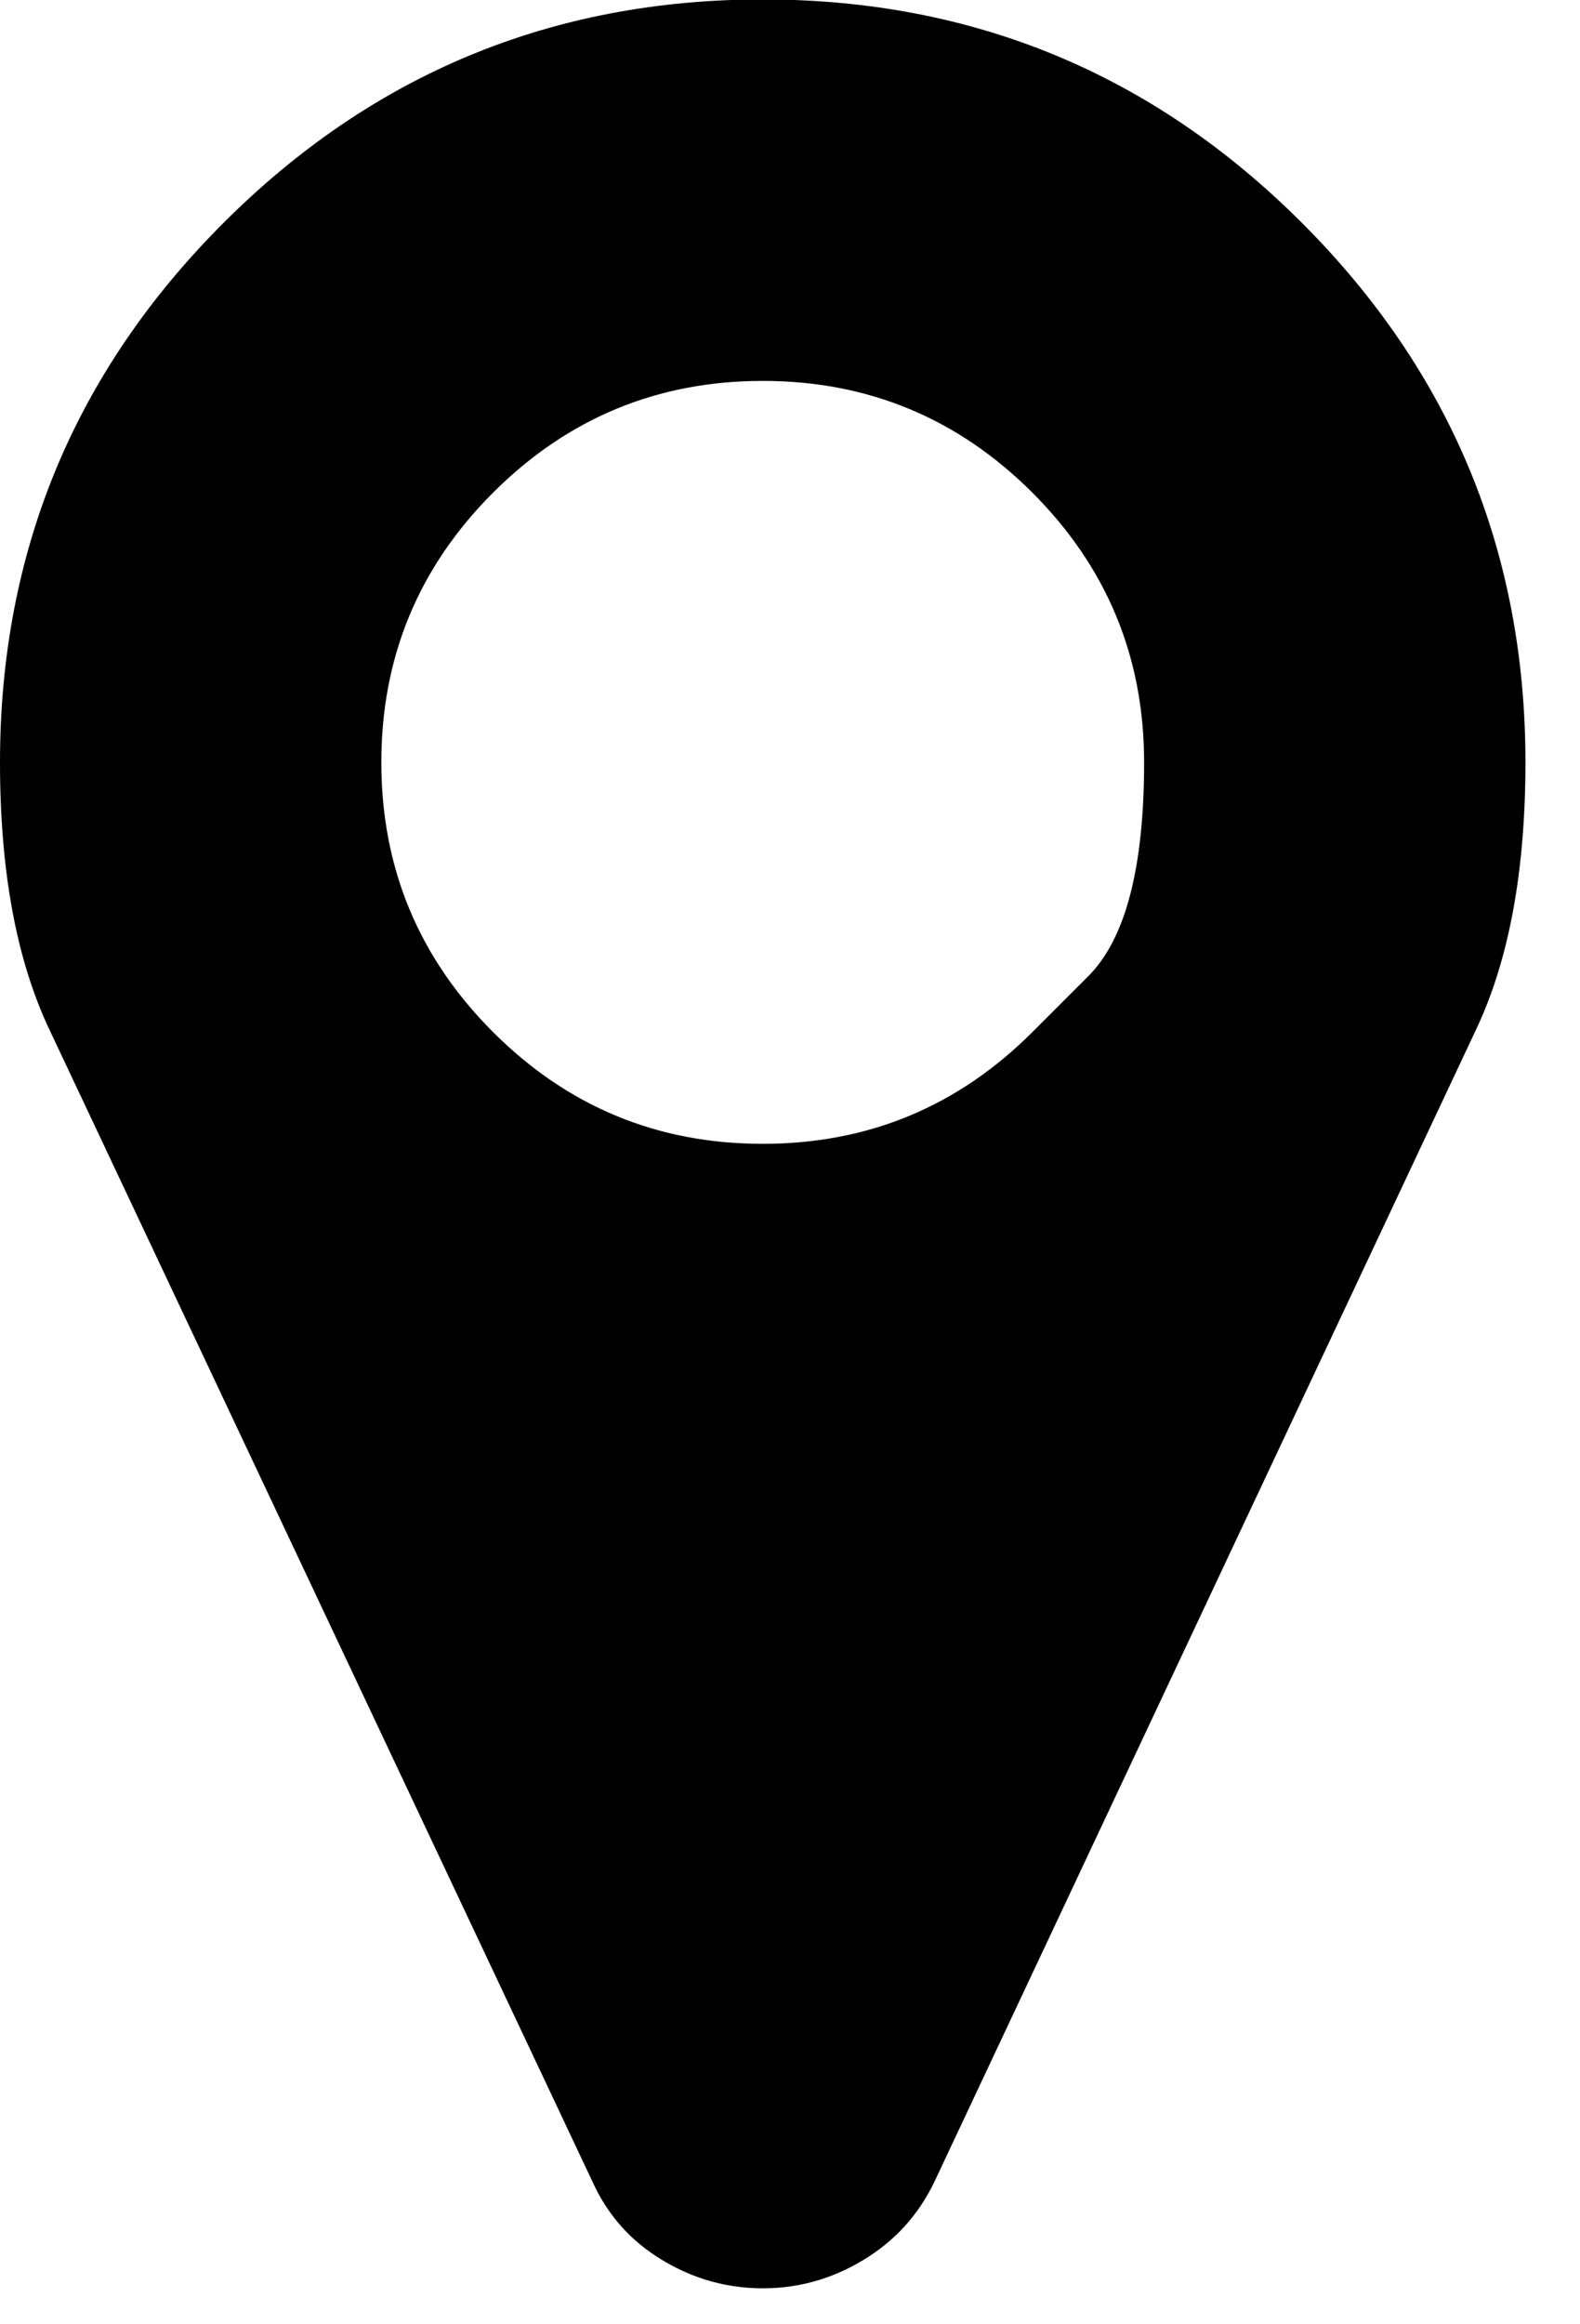 <svg width="17" height="25" viewBox="0 0 17 25" fill="none" xmlns="http://www.w3.org/2000/svg">
<path d="M11.108 11.101C11.108 11.101 11.308 10.901 11.709 10.5C12.11 10.1 12.31 9.333 12.31 8.2C12.31 7.067 11.909 6.1 11.108 5.299C10.306 4.498 9.339 4.097 8.207 4.097C7.074 4.097 6.107 4.498 5.305 5.299C4.504 6.1 4.103 7.067 4.103 8.2C4.103 9.333 4.504 10.3 5.305 11.101C6.107 11.903 7.074 12.303 8.207 12.303C9.339 12.303 10.306 11.903 11.108 11.101ZM16.413 8.2C16.413 9.365 16.237 10.321 15.884 11.069L10.05 23.475C9.879 23.828 9.625 24.106 9.288 24.309C8.952 24.512 8.591 24.613 8.207 24.613C7.822 24.613 7.461 24.512 7.125 24.309C6.788 24.106 6.54 23.828 6.379 23.475L0.529 11.069C0.176 10.321 0 9.365 0 8.2C0 5.935 0.801 4.001 2.404 2.398C4.007 0.795 5.941 -0.006 8.207 -0.006C10.472 -0.006 12.406 0.795 14.009 2.398C15.612 4.001 16.413 5.935 16.413 8.2Z" fill="black"/>
</svg>
